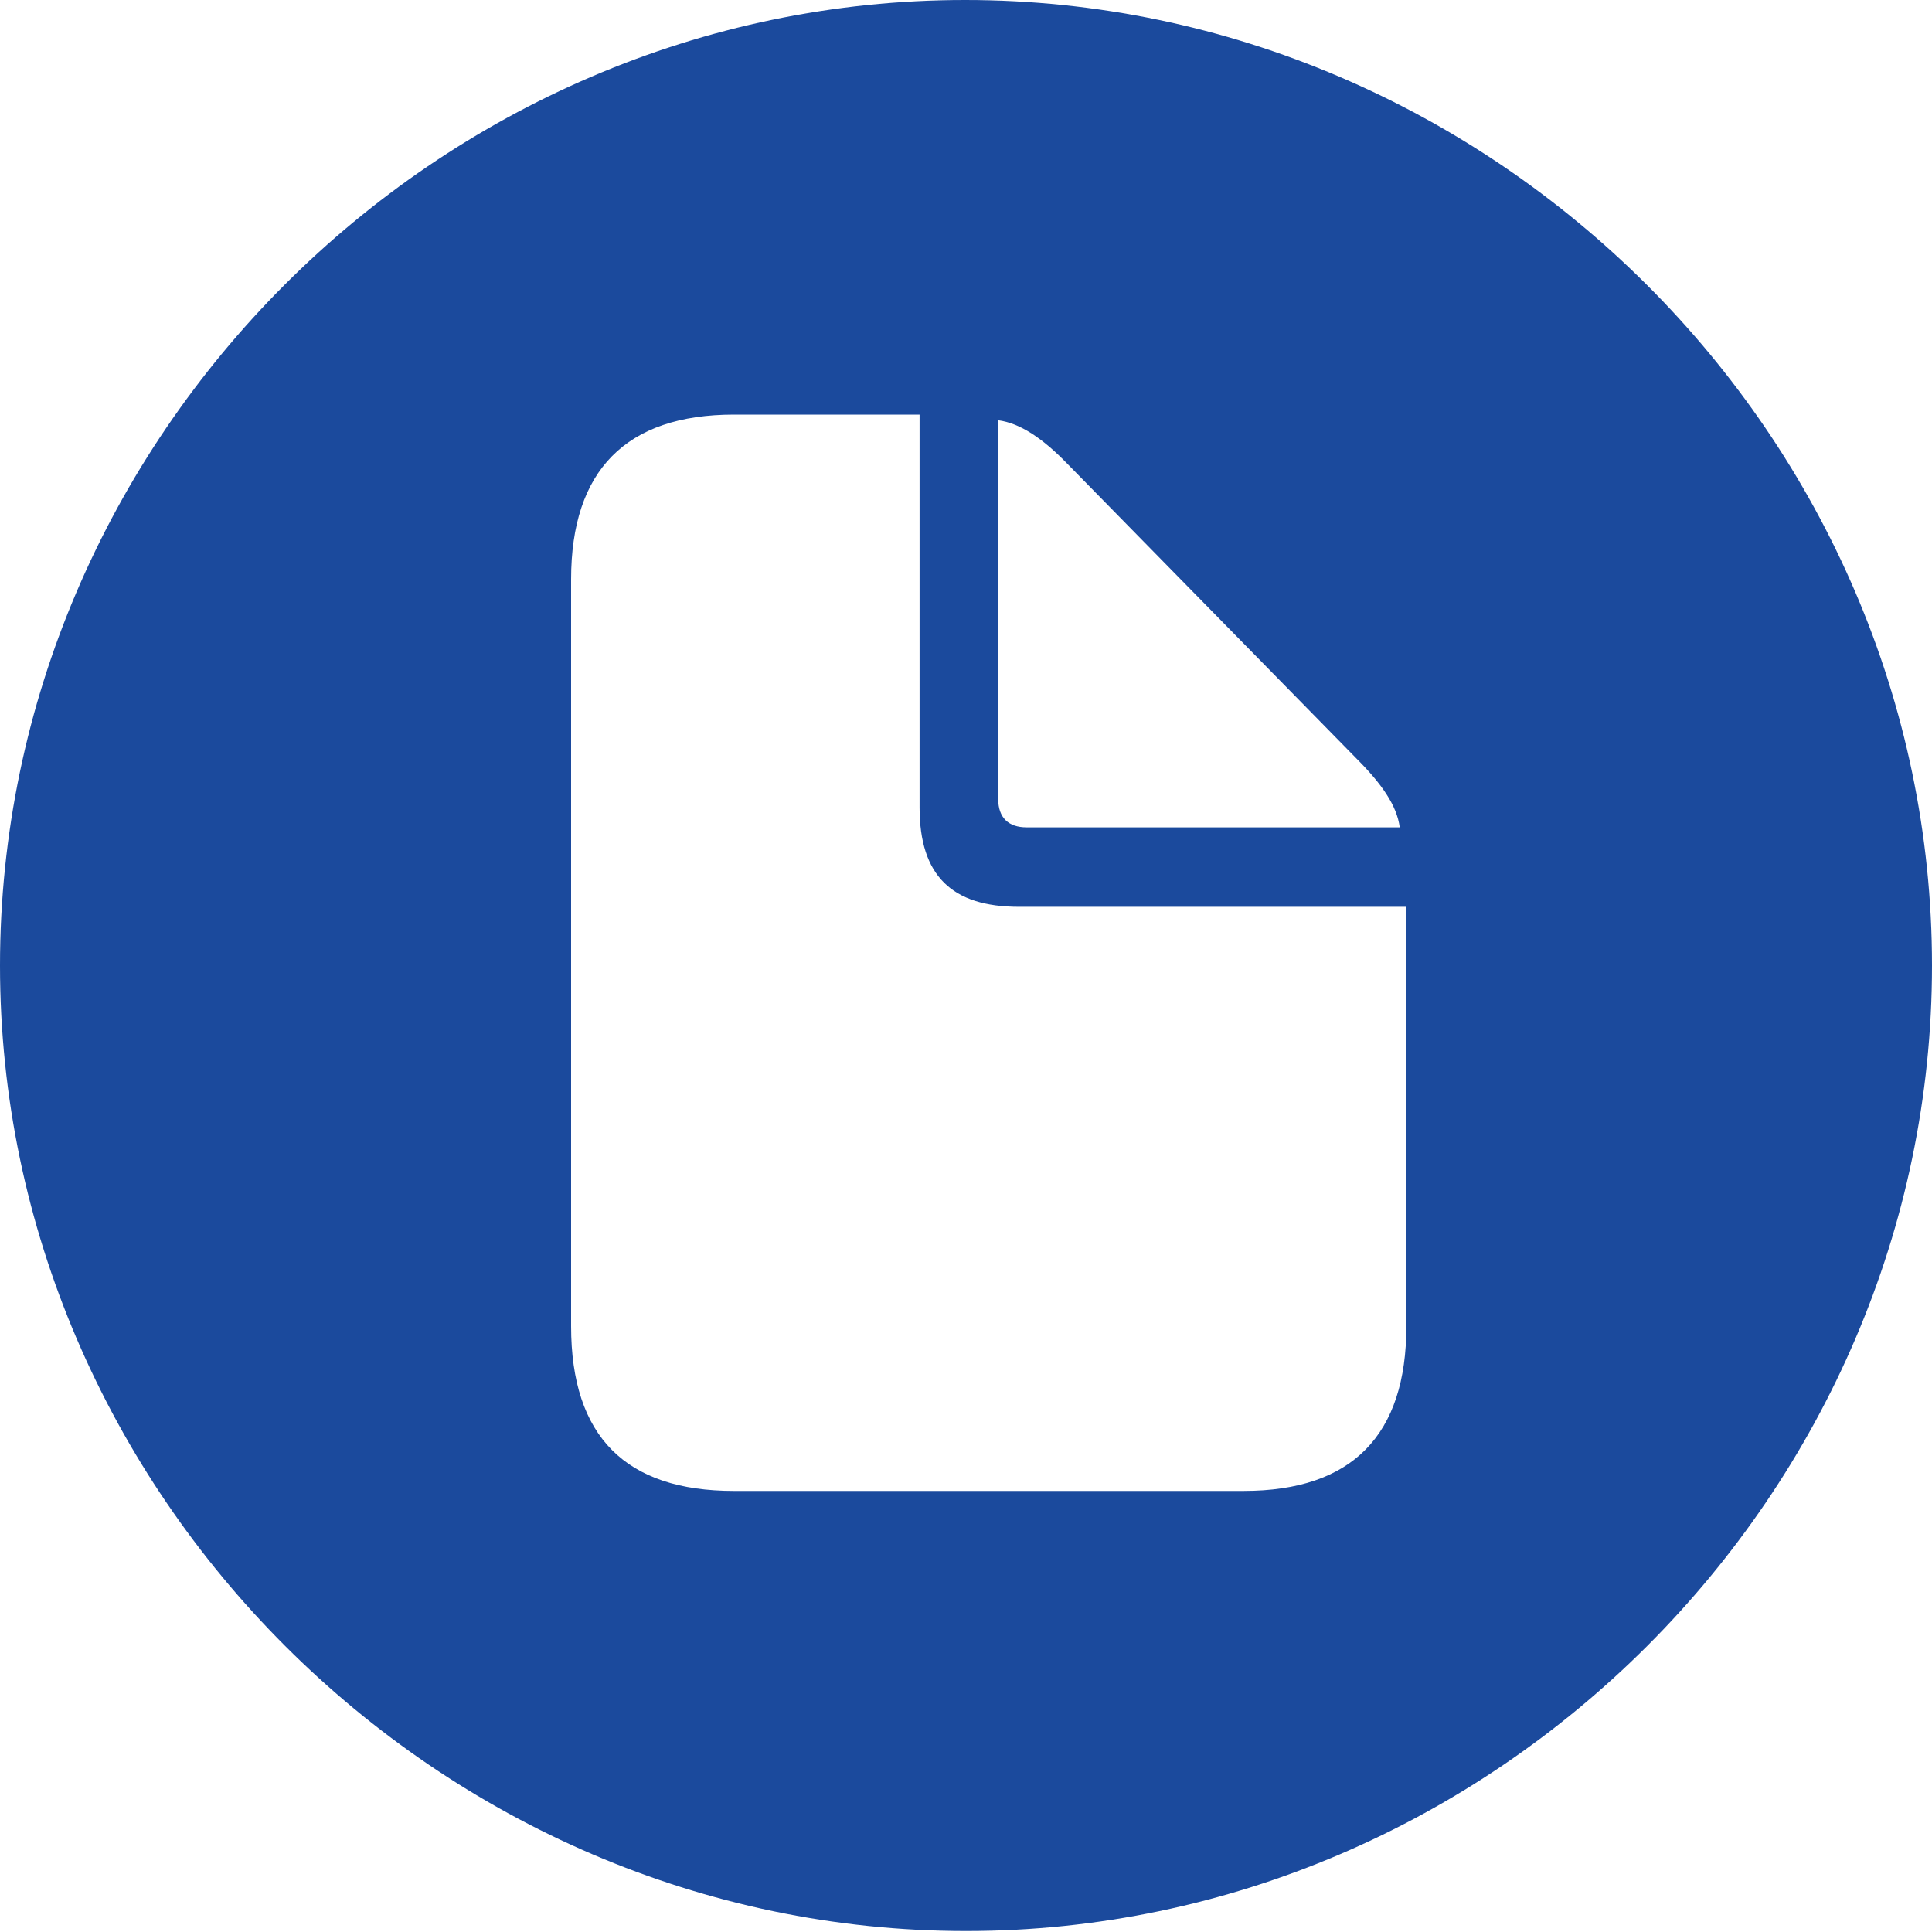 <svg width="30" height="30" viewBox="0 0 30 30" fill="none" xmlns="http://www.w3.org/2000/svg">
    <g clip-path="url(#clip0_710_362)">
        <path
            d="M15 29.985C23.206 29.985 30 23.18 30 14.993C30 6.791 23.191 0 14.985 0C6.794 0 0 6.791 0 14.993C0 23.18 6.809 29.985 15 29.985ZM11.397 23.151C9.721 23.151 8.868 22.313 8.868 20.593V8.996C8.868 7.305 9.721 6.438 11.397 6.438H14.279V12.538C14.279 13.596 14.779 14.081 15.823 14.081H21.838V20.593C21.838 22.283 21 23.151 19.309 23.151H11.397ZM15.941 12.847C15.662 12.847 15.5 12.7 15.5 12.406V6.526C15.838 6.57 16.191 6.806 16.574 7.202L21.059 11.774C21.456 12.171 21.691 12.509 21.735 12.847H15.941Z"
            fill="#1B4A9D" />
    </g>
    <defs>
        <clipPath id="clip0_710_362">
            <rect width="30" height="30" fill="white" />
        </clipPath>
    </defs>
</svg>
    